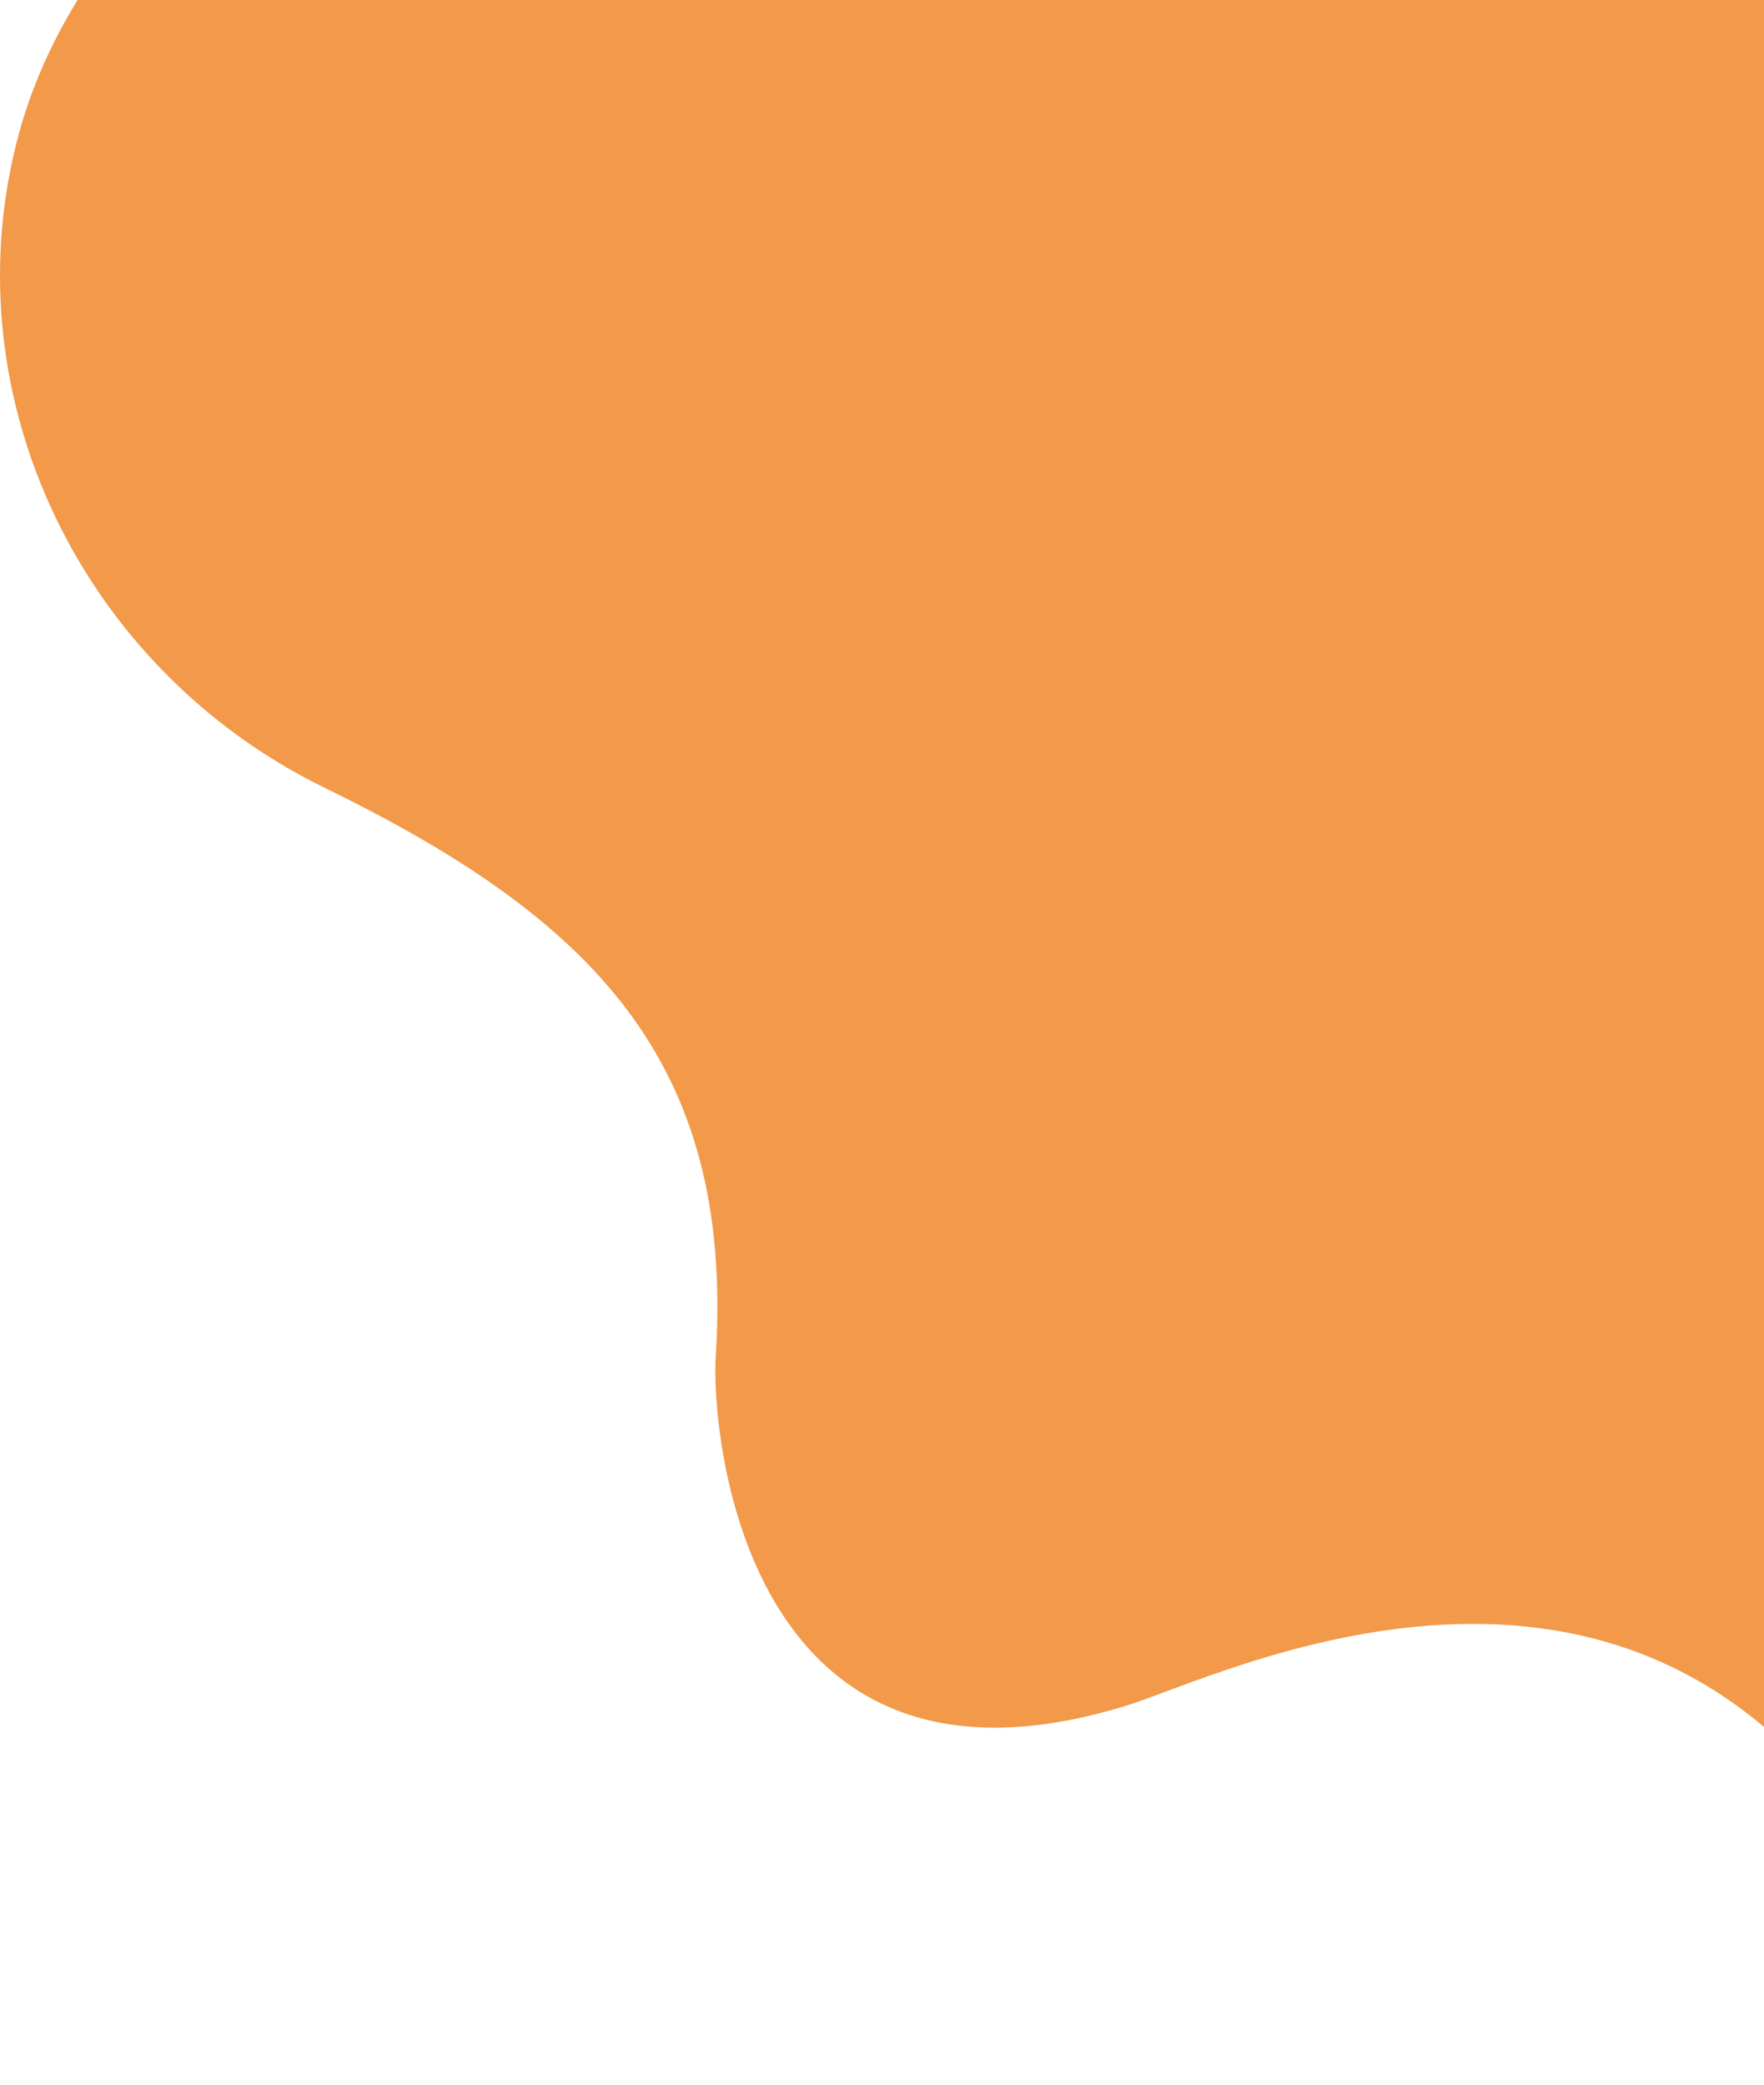 <svg width="110" height="130" viewBox="0 0 110 130" fill="none" xmlns="http://www.w3.org/2000/svg">
<path d="M189.331 -73.031C154.278 -71.268 144.662 -101.268 115.129 -108.291C83.679 -115.775 69.484 -97.157 66.123 -81.934C63.532 -70.2 58.086 -65.106 43.733 -61.844C33.502 -60.012 24.437 -54.822 26.812 -40.588C29.186 -26.353 24.373 -17.854 17.209 -12.762C10.045 -7.669 3.36 -0.439 1.01 8.98C-2.972 24.924 5.122 41.623 20.041 49.027C36.805 57.171 45.809 66.085 44.631 84.574C44.337 89.195 46.313 113.779 70.282 106.348C76.336 104.472 101.379 91.814 116.576 115.305C120.36 121.155 129.73 126.91 138.293 128.95C161.254 134.412 184.73 117.889 187.061 95.138C189.59 78.305 192.727 70.411 211.37 76.291C229.816 82.108 240.855 57.047 230.534 44.19C216.209 29.7 233.302 3.64 238.73 -18.104C246.15 -47.827 219.928 -76.268 189.331 -73.031Z" fill="#F2994A"/>
</svg>
